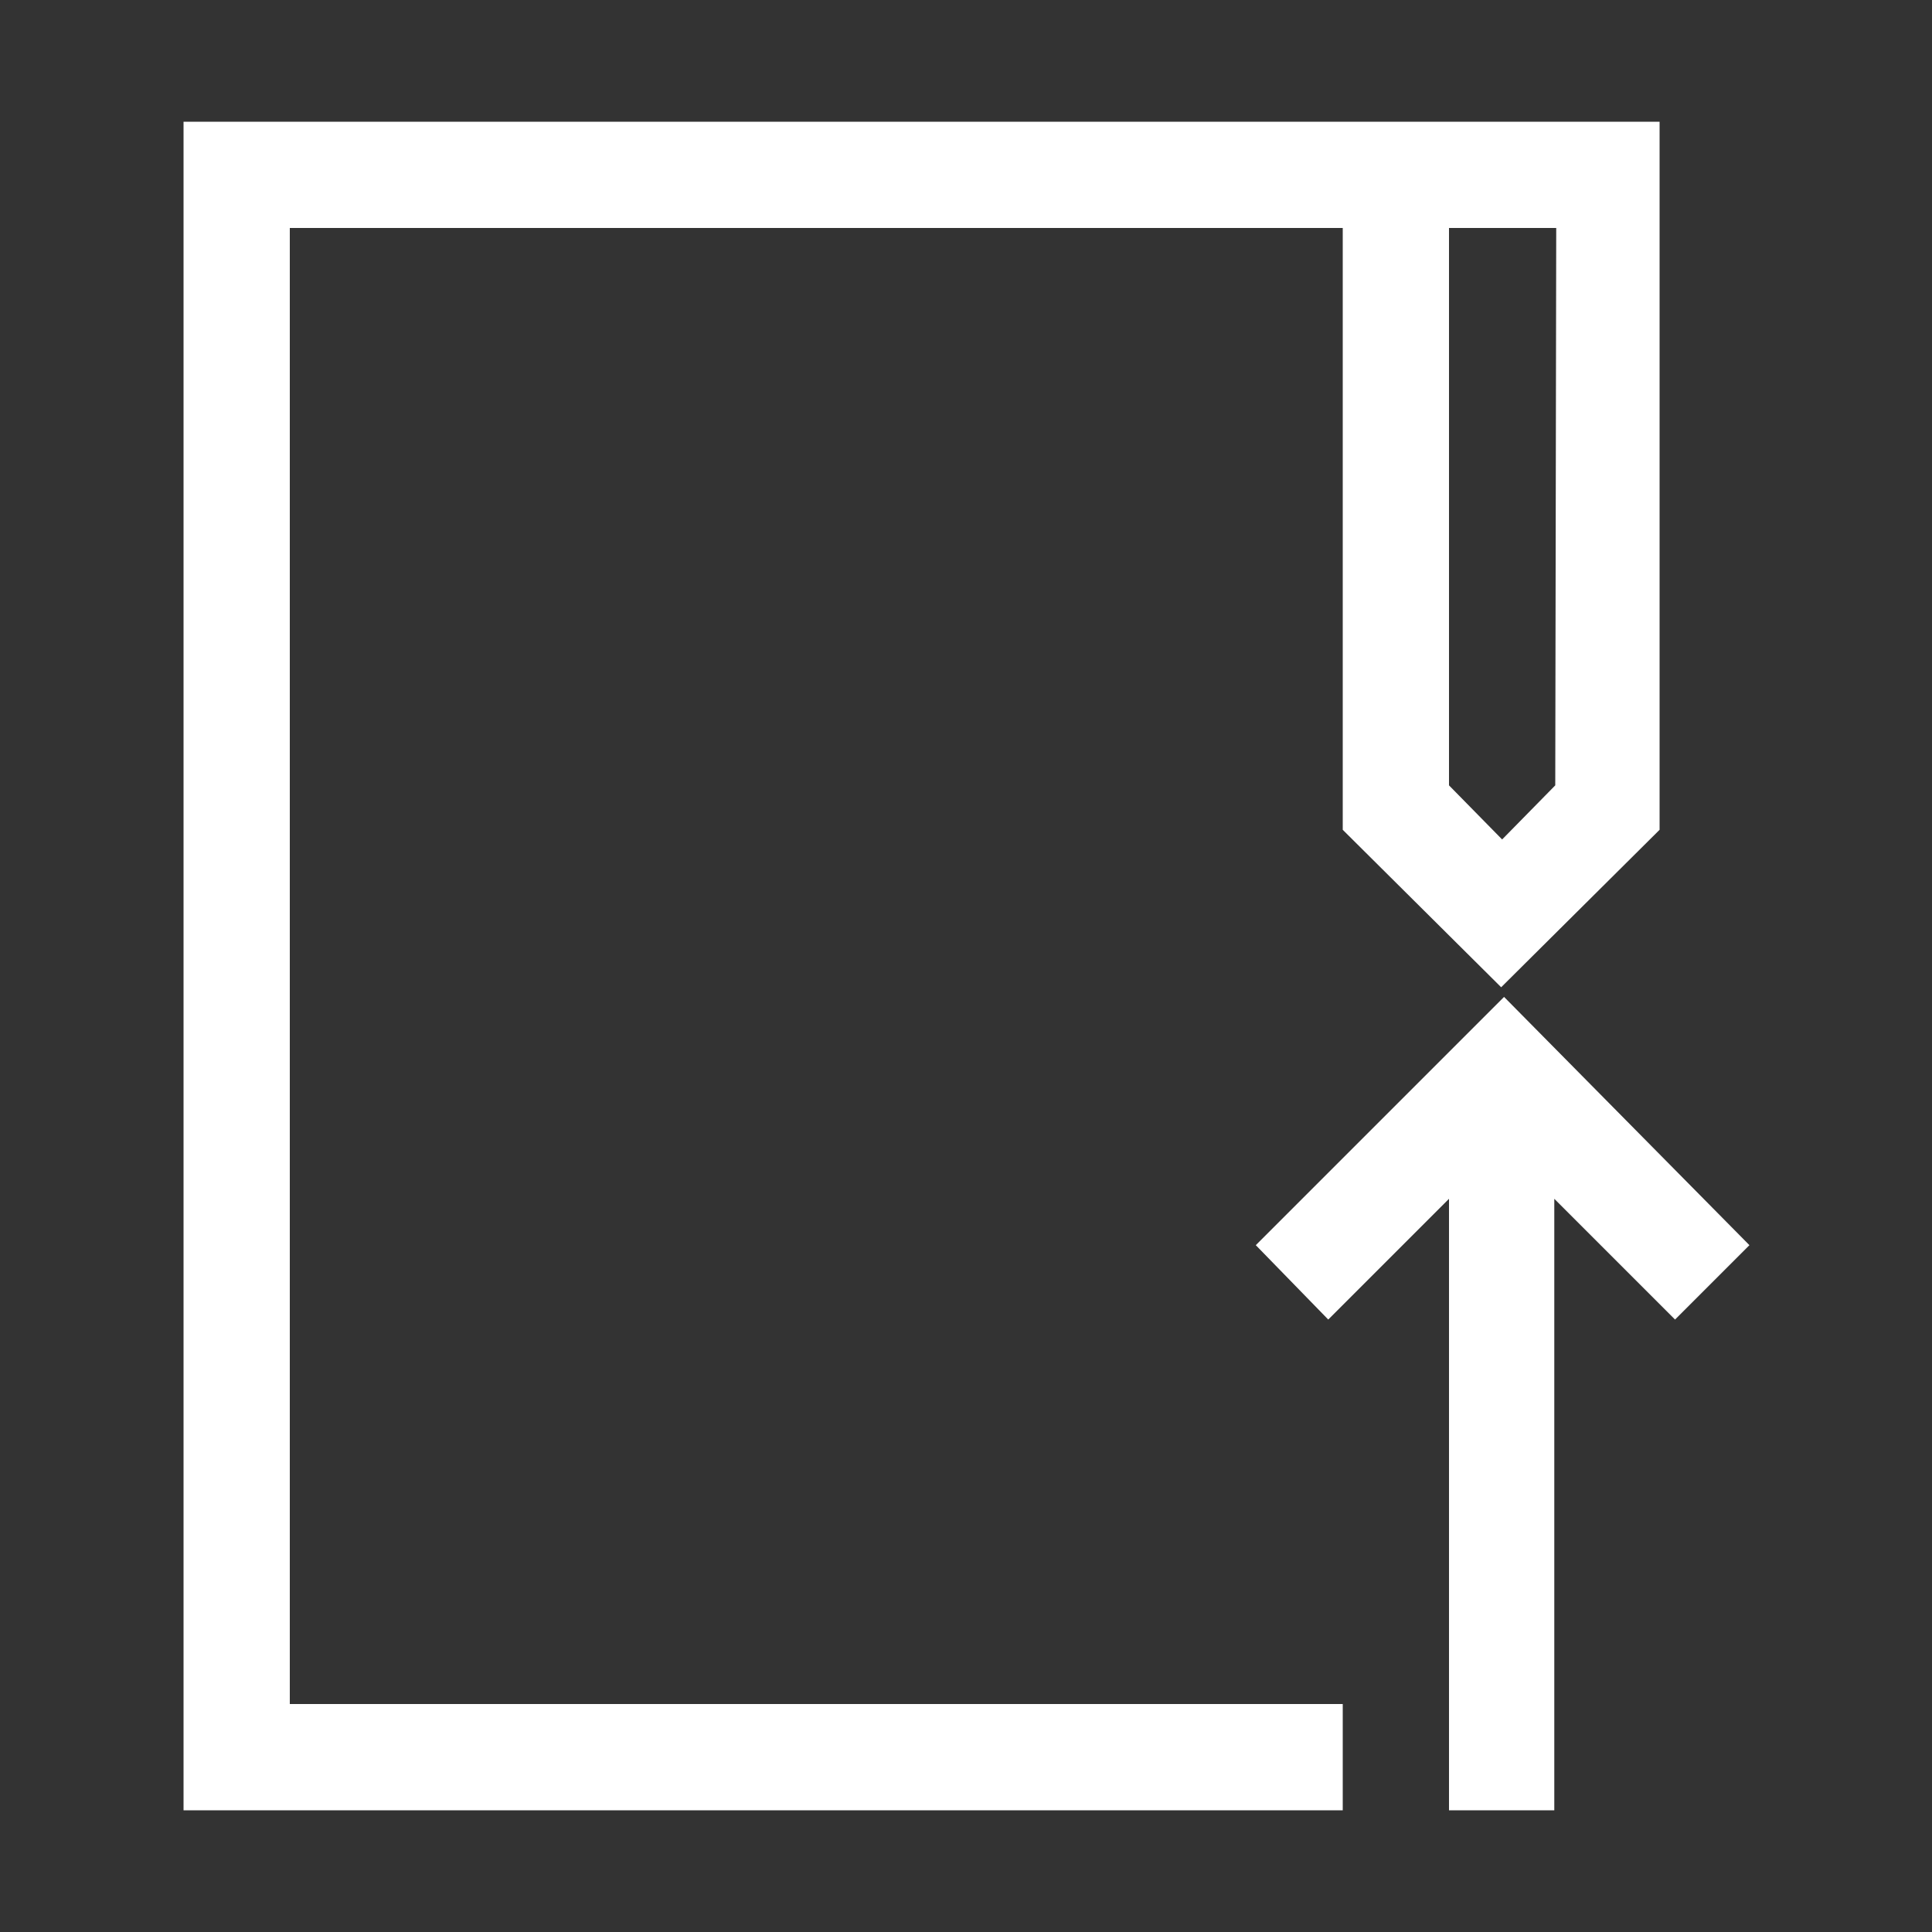<svg xmlns="http://www.w3.org/2000/svg" viewBox="0 0 20 20"><rect x="0" y="0" width="20" height="20" fill="#333333" stroke="none"/><defs><style>.cls-1{fill:none;}.cls-2{fill:#fff;}</style></defs><title>Ресурс 1217</title><g id="Слой_2" data-name="Слой 2"><g id="Слой_1-2" data-name="Слой 1"><rect id="canvas_background" data-name="canvas background" class="cls-1" width="20" height="20"/><path class="cls-2" d="M3,2.36V17.64H13.9v1.1h-12V1.26H17.18V8.59l-1.64,1.63L13.9,8.59V2.36ZM18.11,12.89l-.77.77-1.25-1.25v6.33H15V12.41l-1.25,1.25L13,12.89l2.57-2.57Zm-2-10.53H15V8.13l.55.56.55-.56Z"/></g></g></svg>